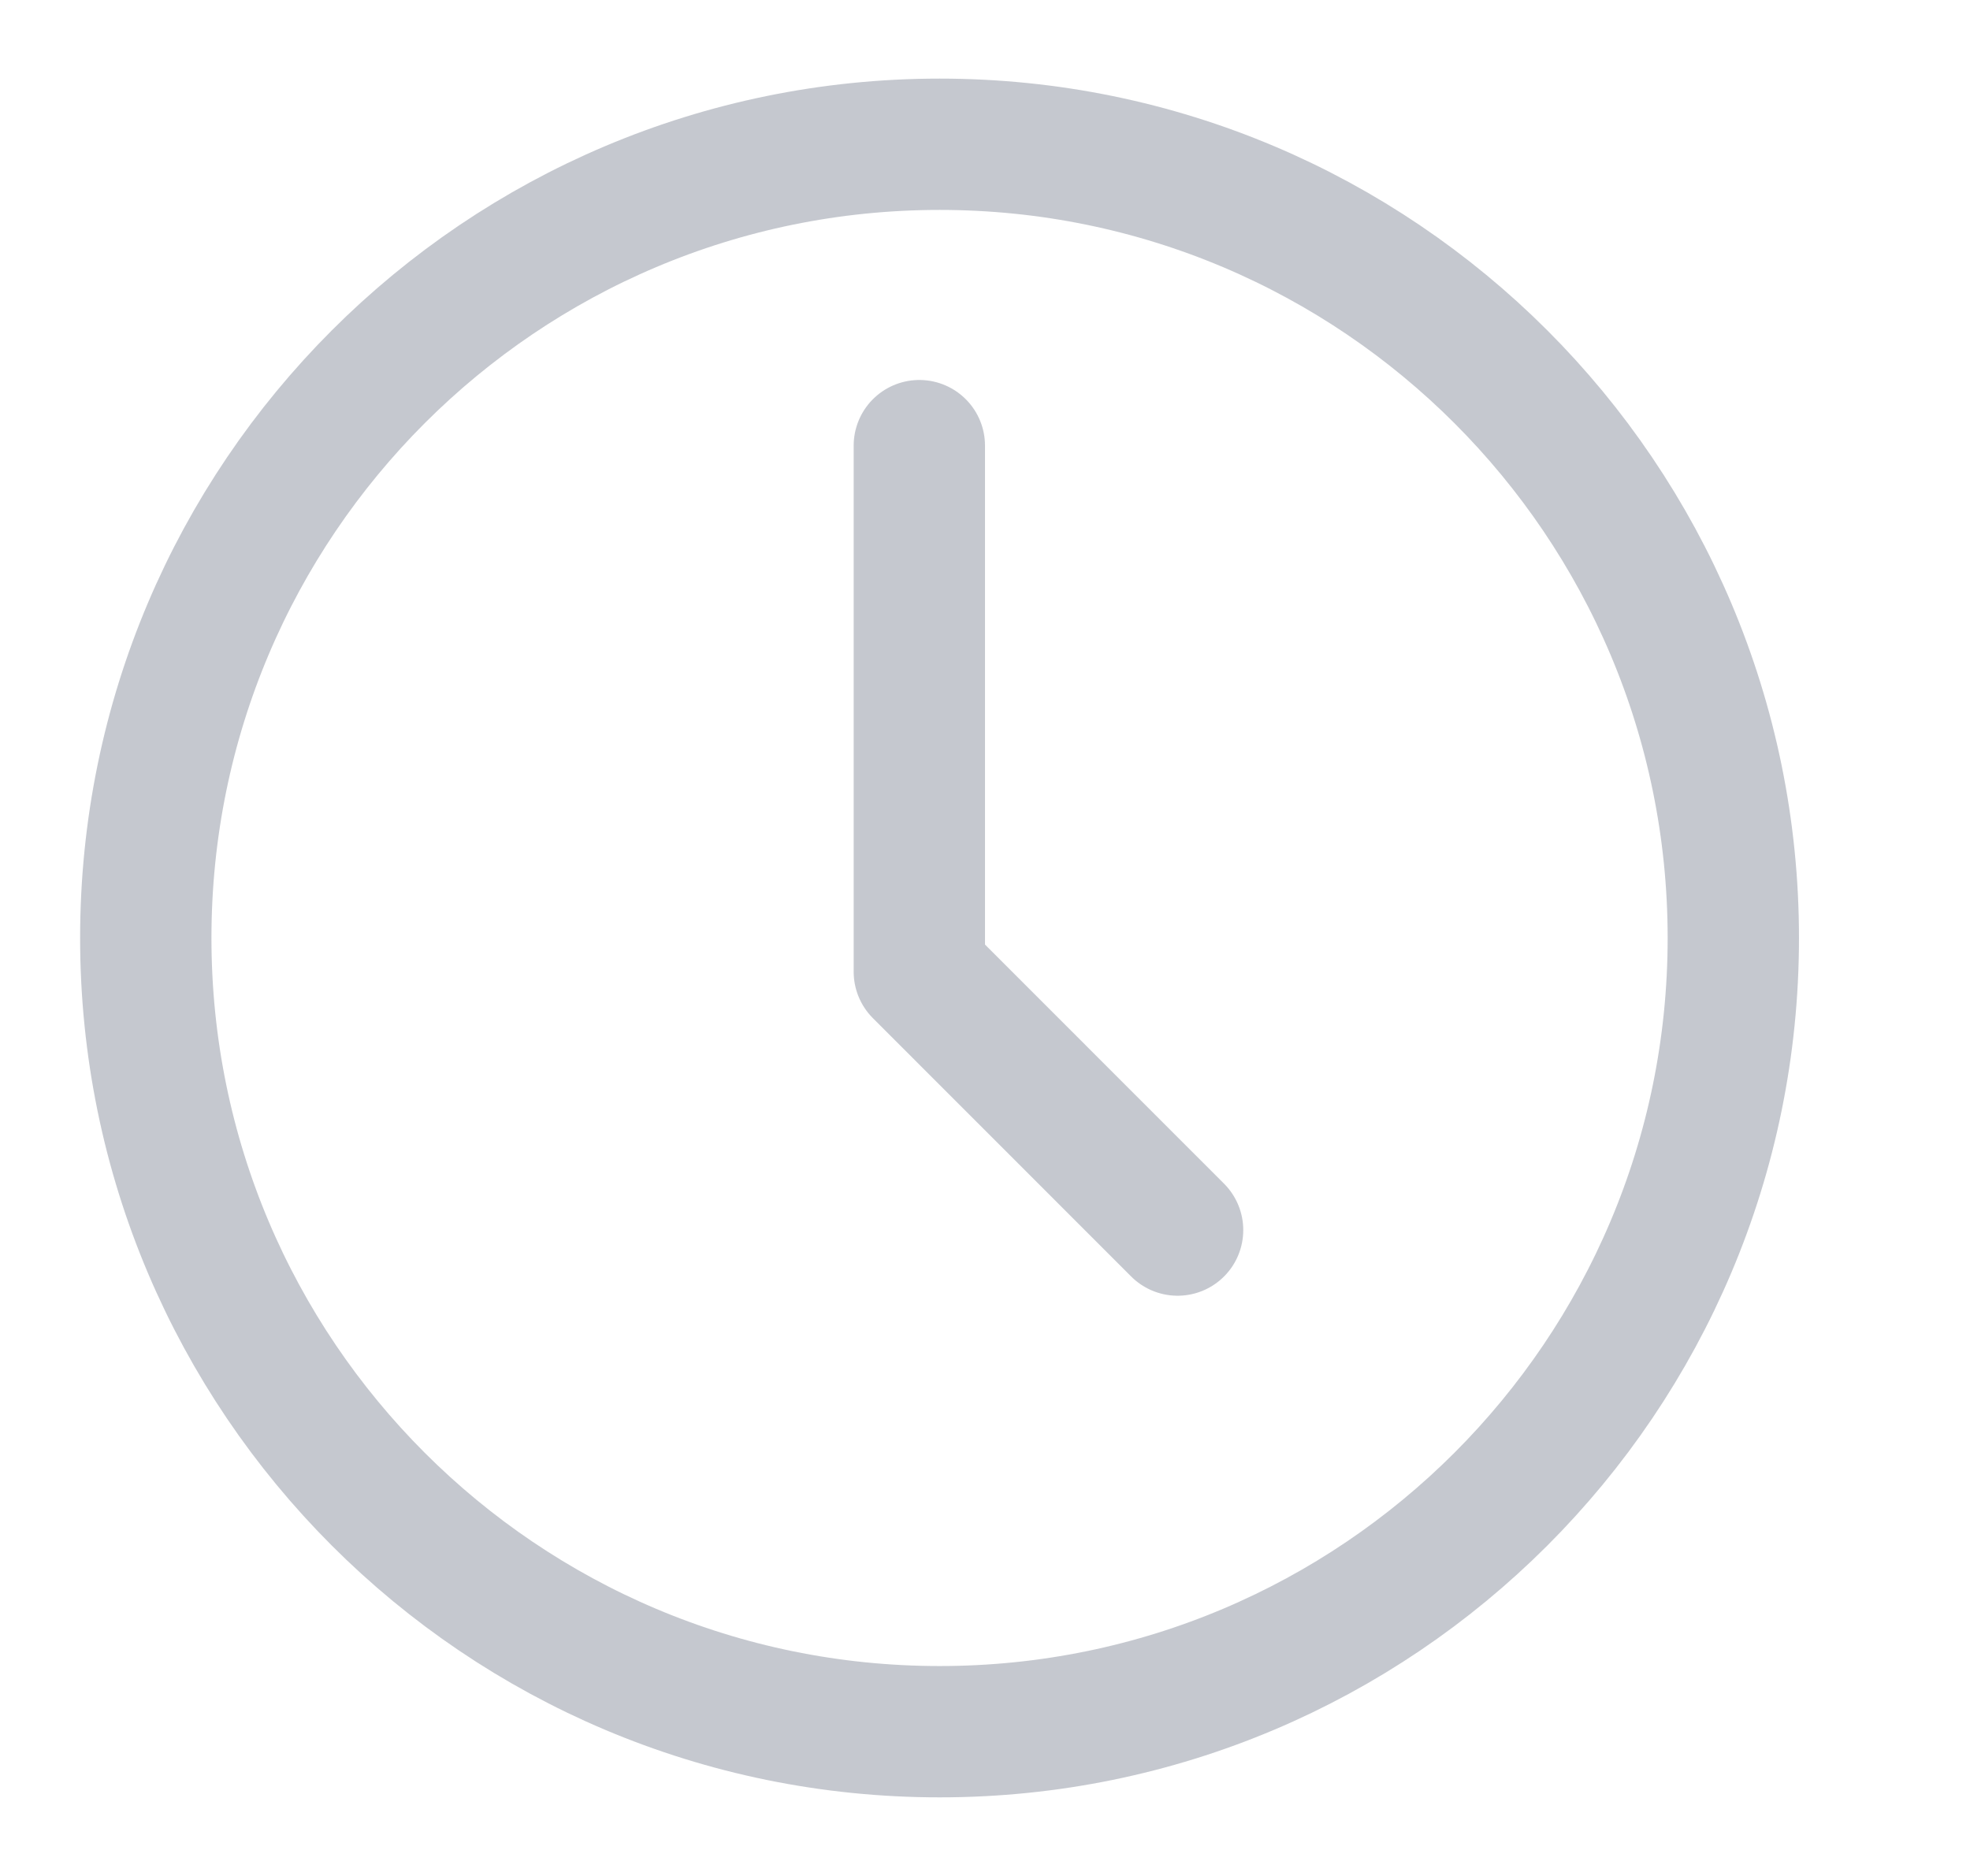 <svg width="21" height="20" viewBox="0 0 21 20" fill="none" xmlns="http://www.w3.org/2000/svg">
<g opacity="0.6">
<path d="M9.8 4.751V10.36L12.553 13.114M18.477 10C18.477 14.673 14.689 18.462 10.016 18.462C5.343 18.462 1.554 14.673 1.554 10C1.554 5.327 5.343 1.538 10.016 1.538C14.689 1.538 18.477 5.327 18.477 10Z" stroke="#9FA4AF" stroke-width="1.4" stroke-linecap="round" stroke-linejoin="round"/>
</g>
</svg>
